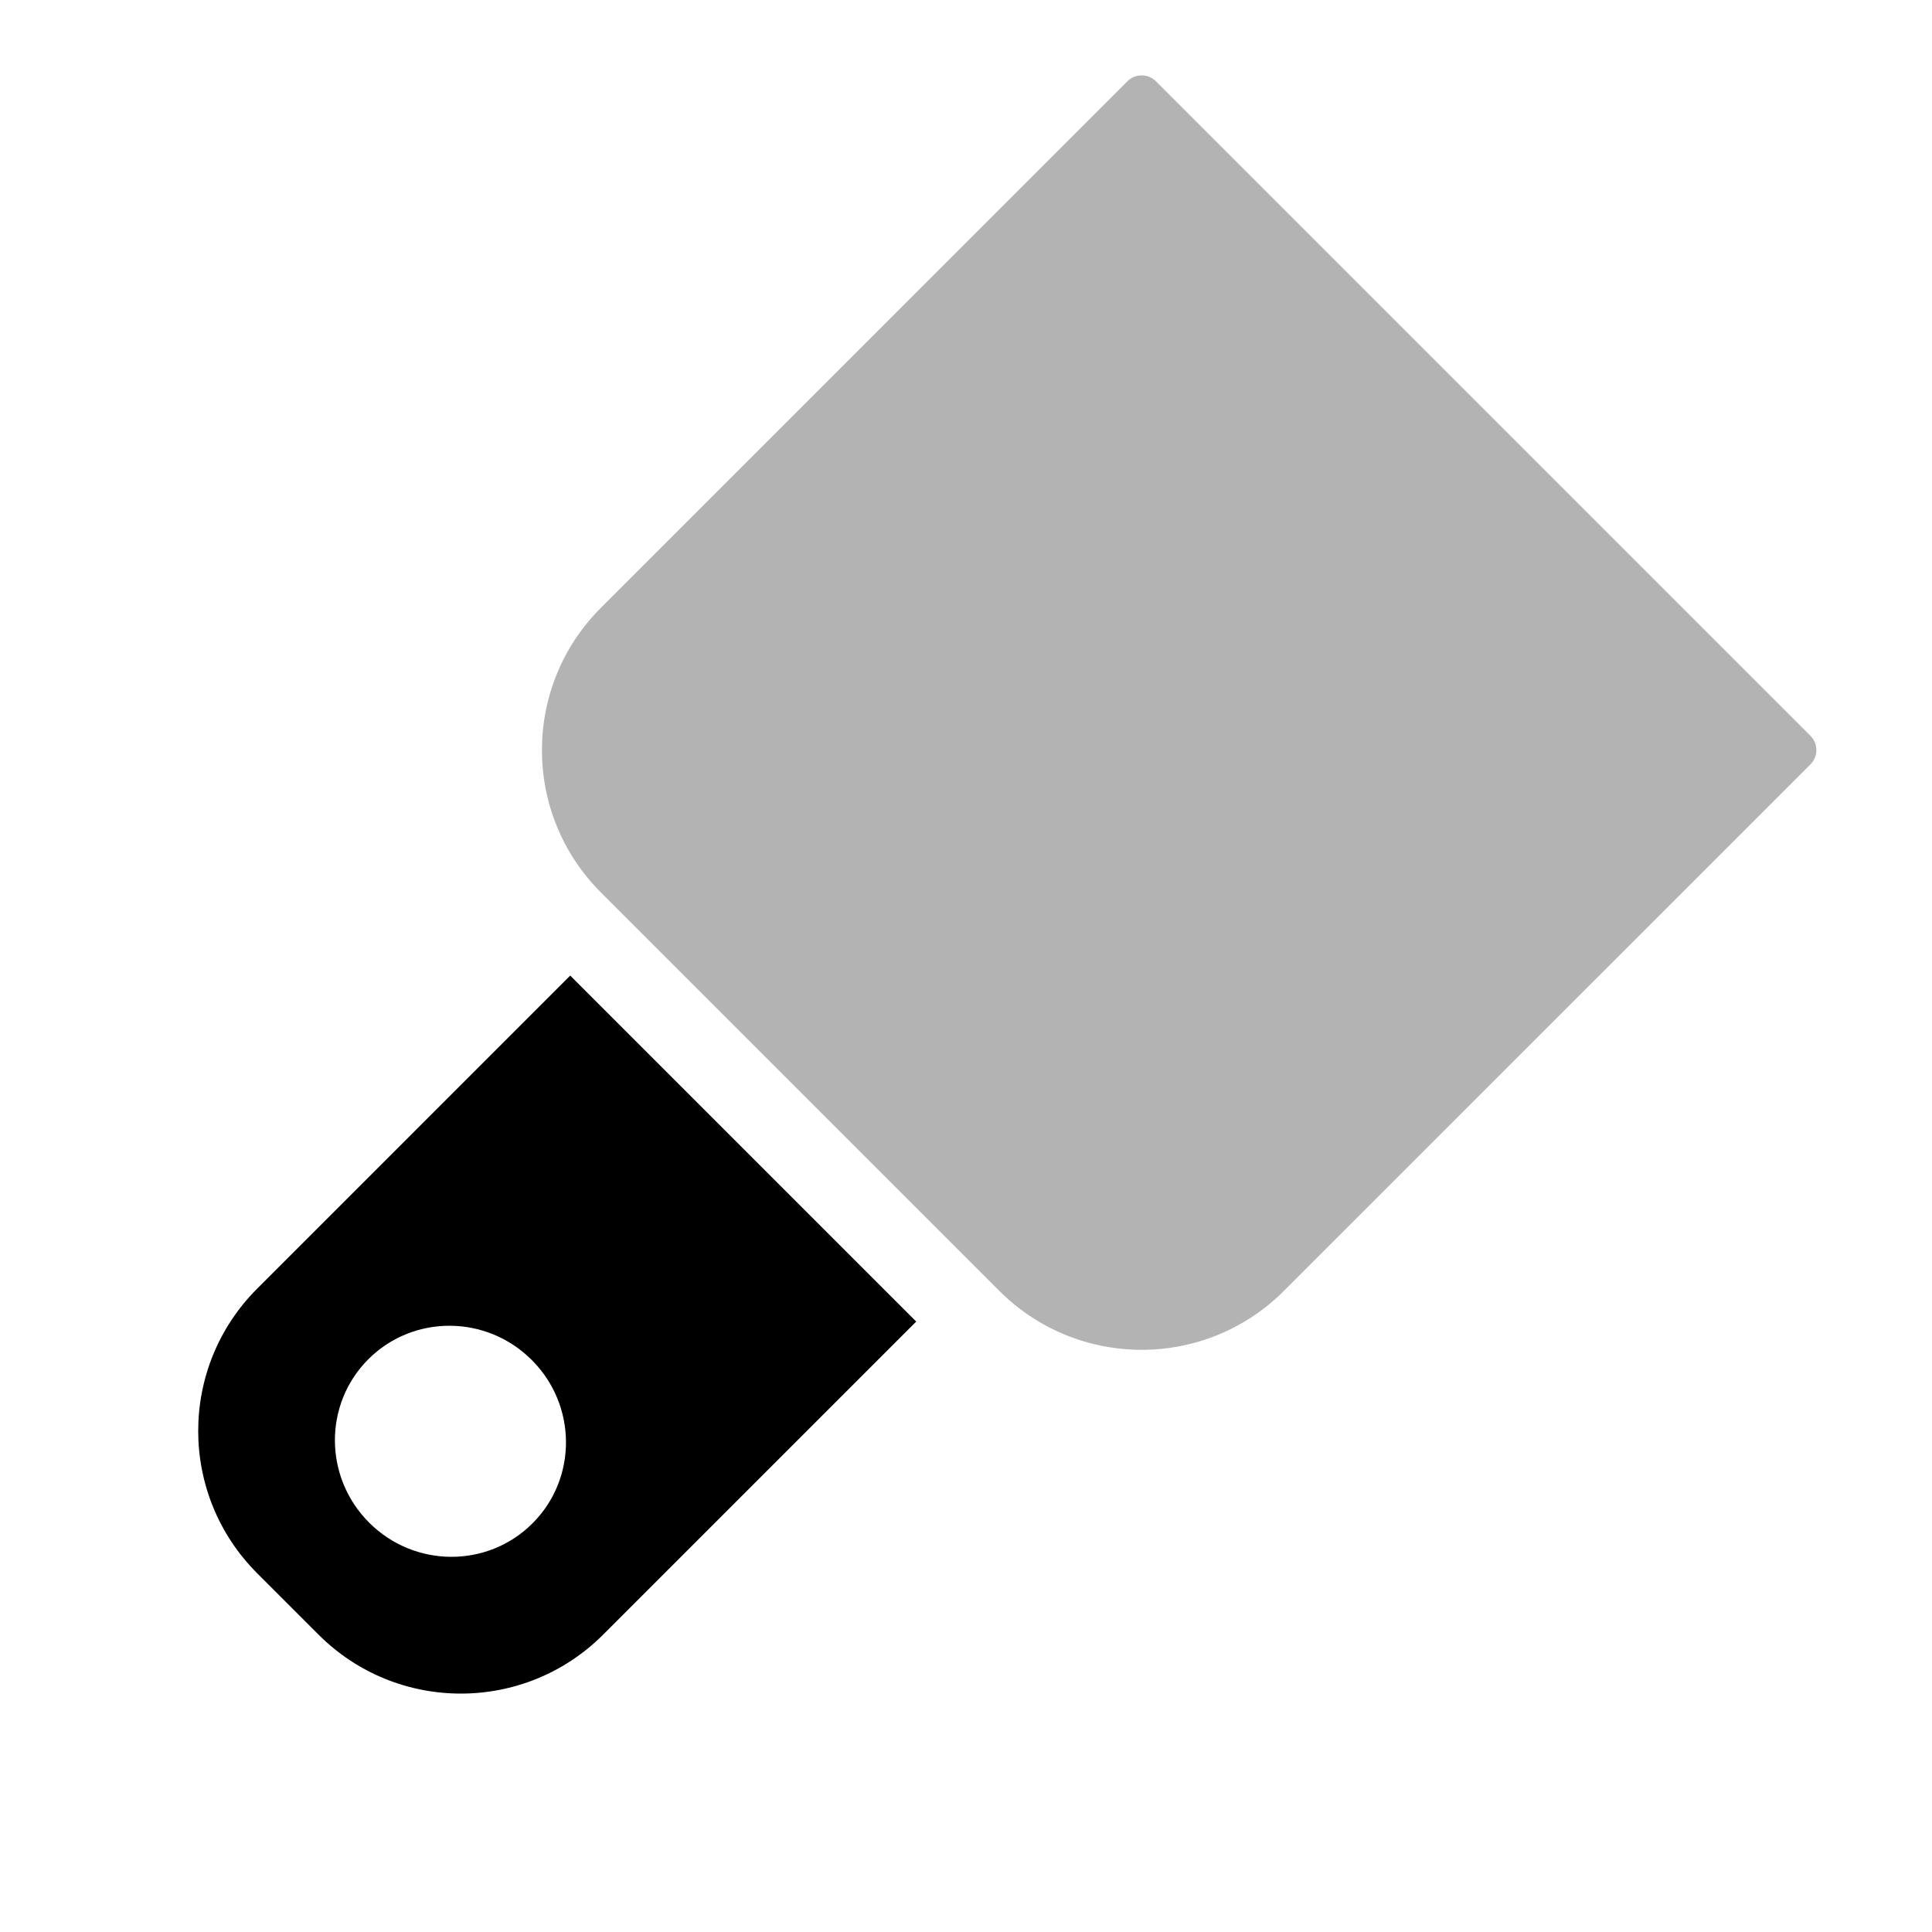 <svg width="48" height="48" viewBox="0 0 48 48" fill="none" xmlns="http://www.w3.org/2000/svg">
<path opacity="0.3" d="M28.01 2.019C28.206 1.824 28.522 1.824 28.718 2.019L44.981 18.282C45.176 18.478 45.176 18.794 44.981 18.99L31.899 32.071C29.947 34.024 26.781 34.024 24.828 32.071L14.929 22.172C12.976 20.219 12.976 17.053 14.929 15.101L28.01 2.019Z" fill="black"/>
<path fill-rule="evenodd" clip-rule="evenodd" d="M22.763 32.834L14.167 24.238L6.389 32.016C4.436 33.969 4.436 37.134 6.389 39.087L7.914 40.612C9.866 42.565 13.032 42.565 14.985 40.612L22.763 32.834ZM13.23 37.847C12.114 38.963 10.297 38.955 9.171 37.829C8.045 36.703 8.036 34.885 9.152 33.769C10.268 32.654 12.085 32.662 13.211 33.788C14.338 34.914 14.346 36.732 13.23 37.847Z" fill="black"/>
</svg>
